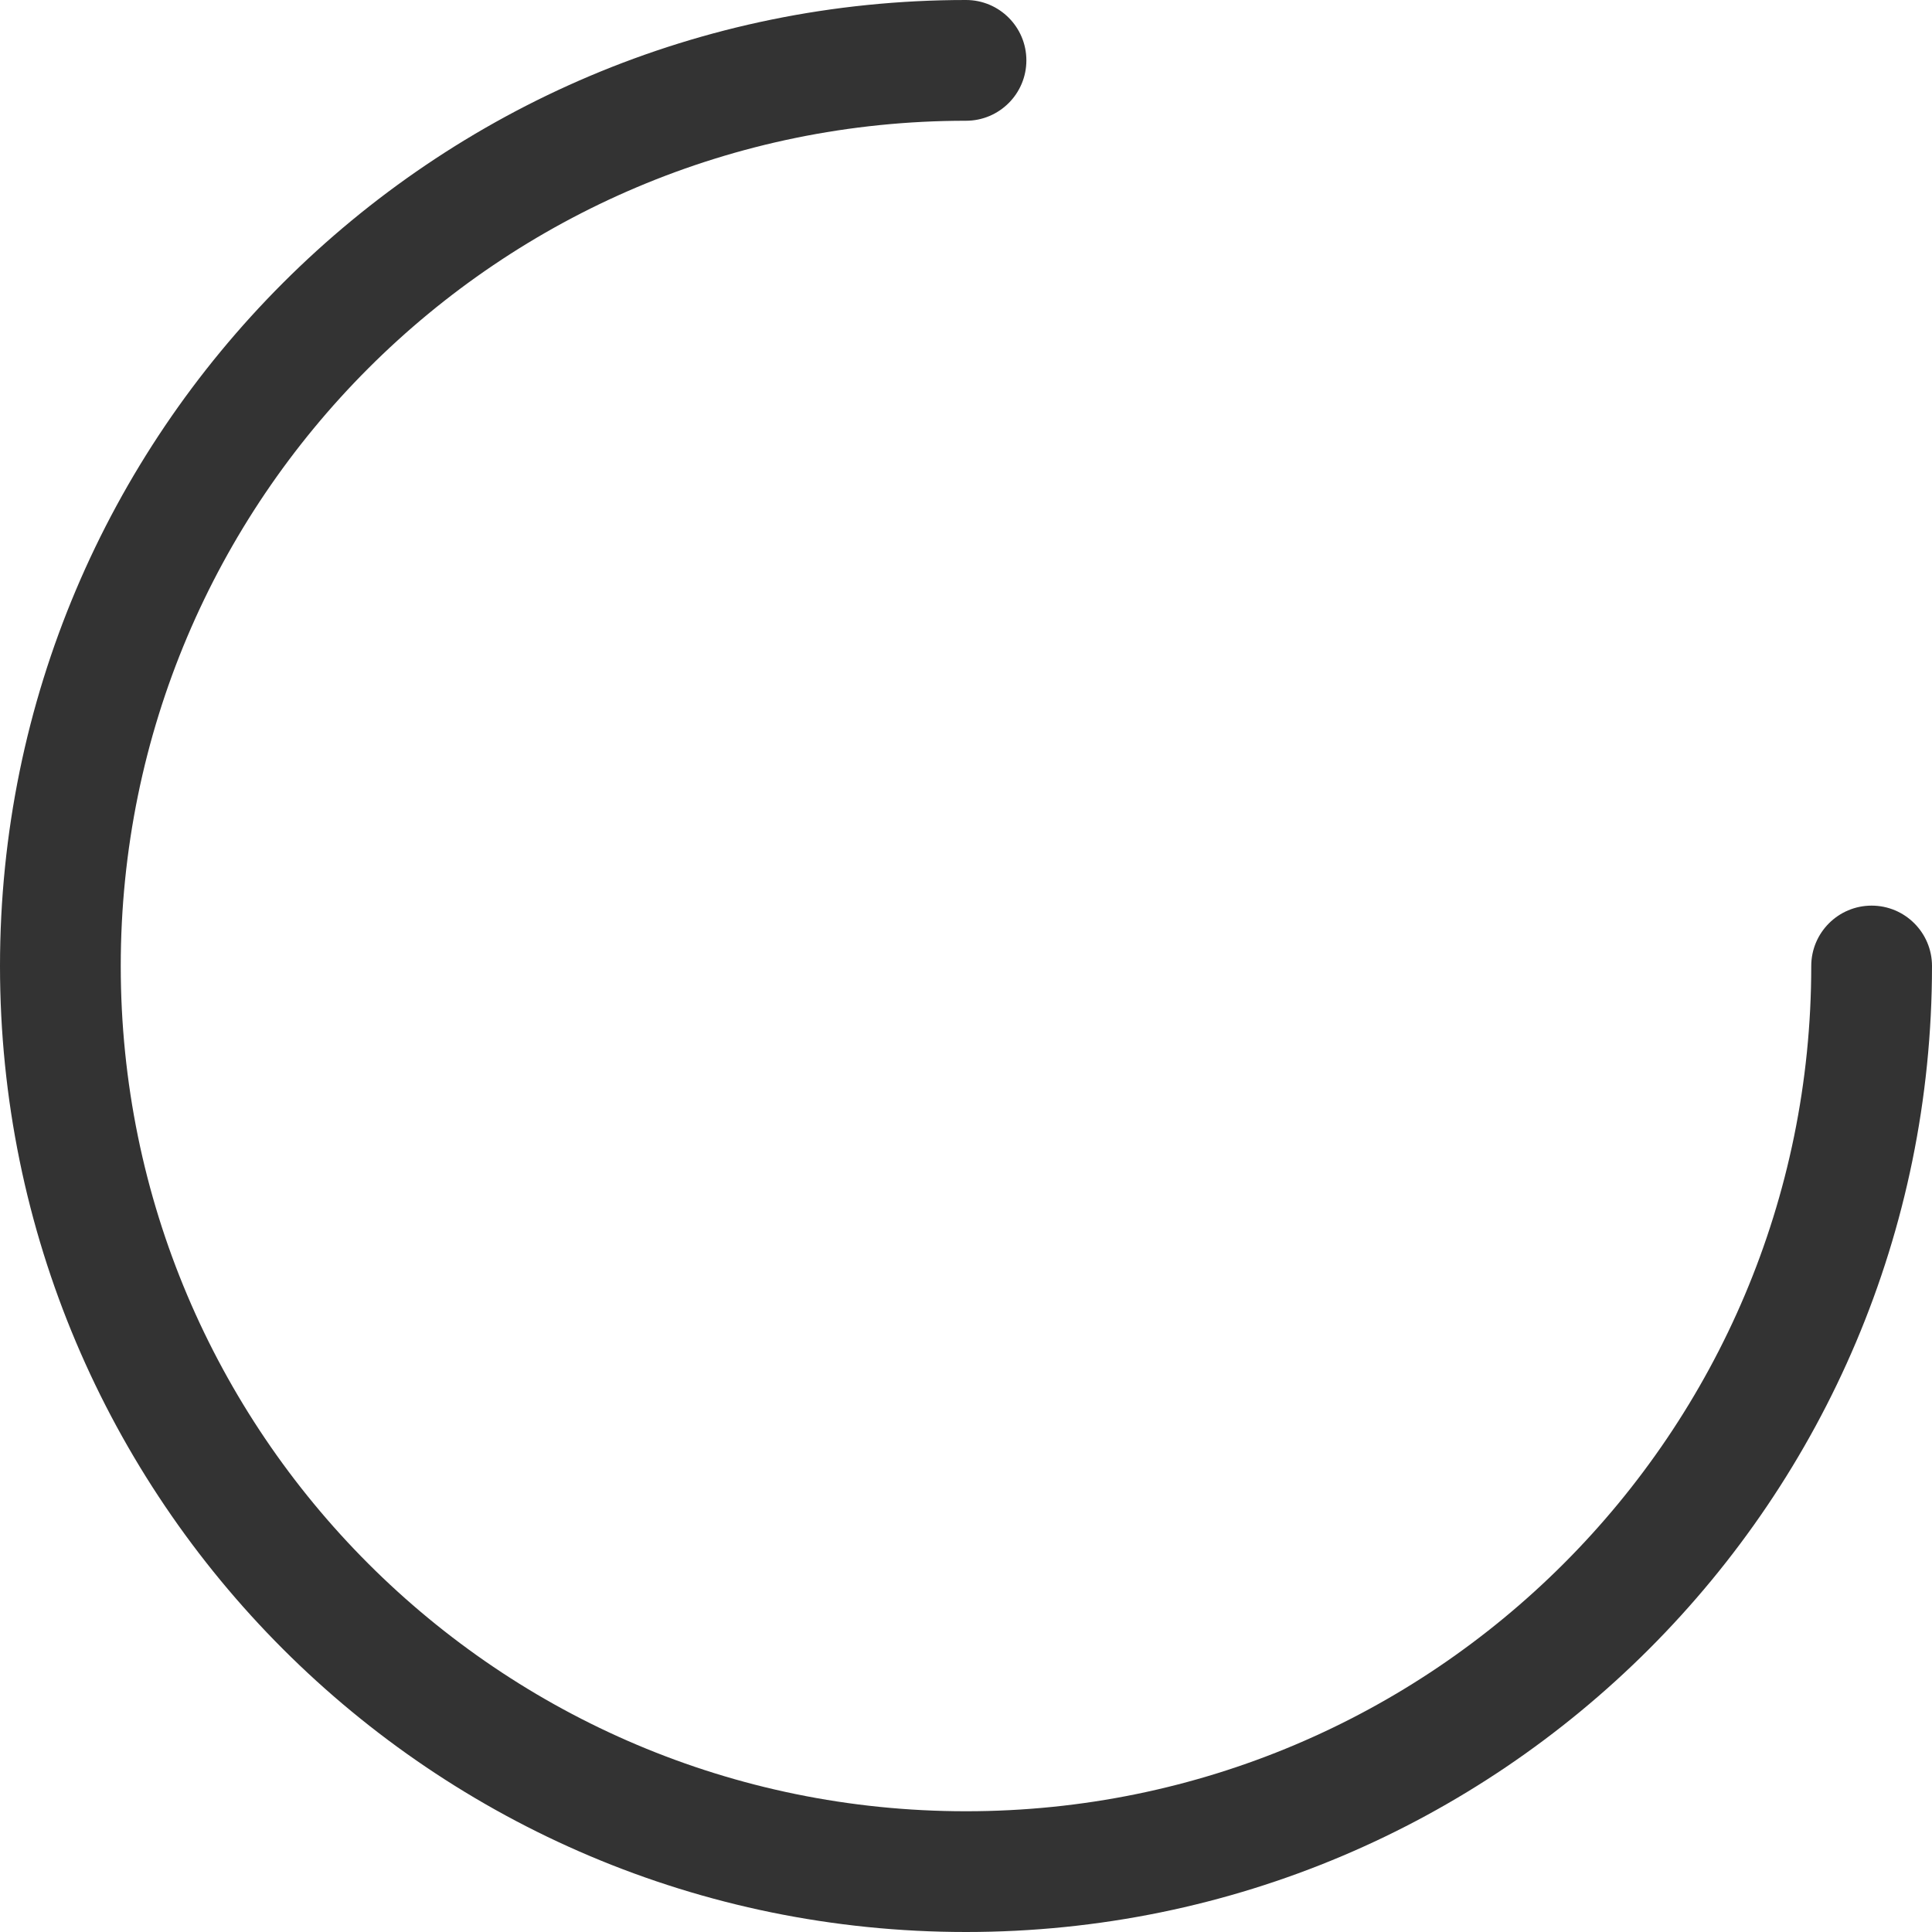 <svg xmlns="http://www.w3.org/2000/svg" width="16" height="16" viewBox="0 0 16 16">
  <path fill="#333" d="M16,8 C16,12.418 12.418,16 8,16 C3.582,16 0,12.418 0,8 C0,3.582 3.582,0 8,5.55111512e-17 L8,1 C4.134,1 1,4.134 1,8 C1,11.866 4.134,15 8,15 C11.866,15 15,11.866 15,8 L16,8 Z M16,8 C16,12.418 12.418,16 8,16 C3.582,16 0,12.418 0,8 C0,3.582 3.582,0 8,5.55111512e-17 C8.276,5.55111512e-17 8.5,0.224 8.5,0.5 C8.5,0.776 8.276,1 8,1 C4.134,1 1,4.134 1,8 C1,11.866 4.134,15 8,15 C11.866,15 15,11.866 15,8 C15,7.724 15.224,7.5 15.5,7.5 C15.776,7.5 16,7.724 16,8 Z"/>
</svg>
